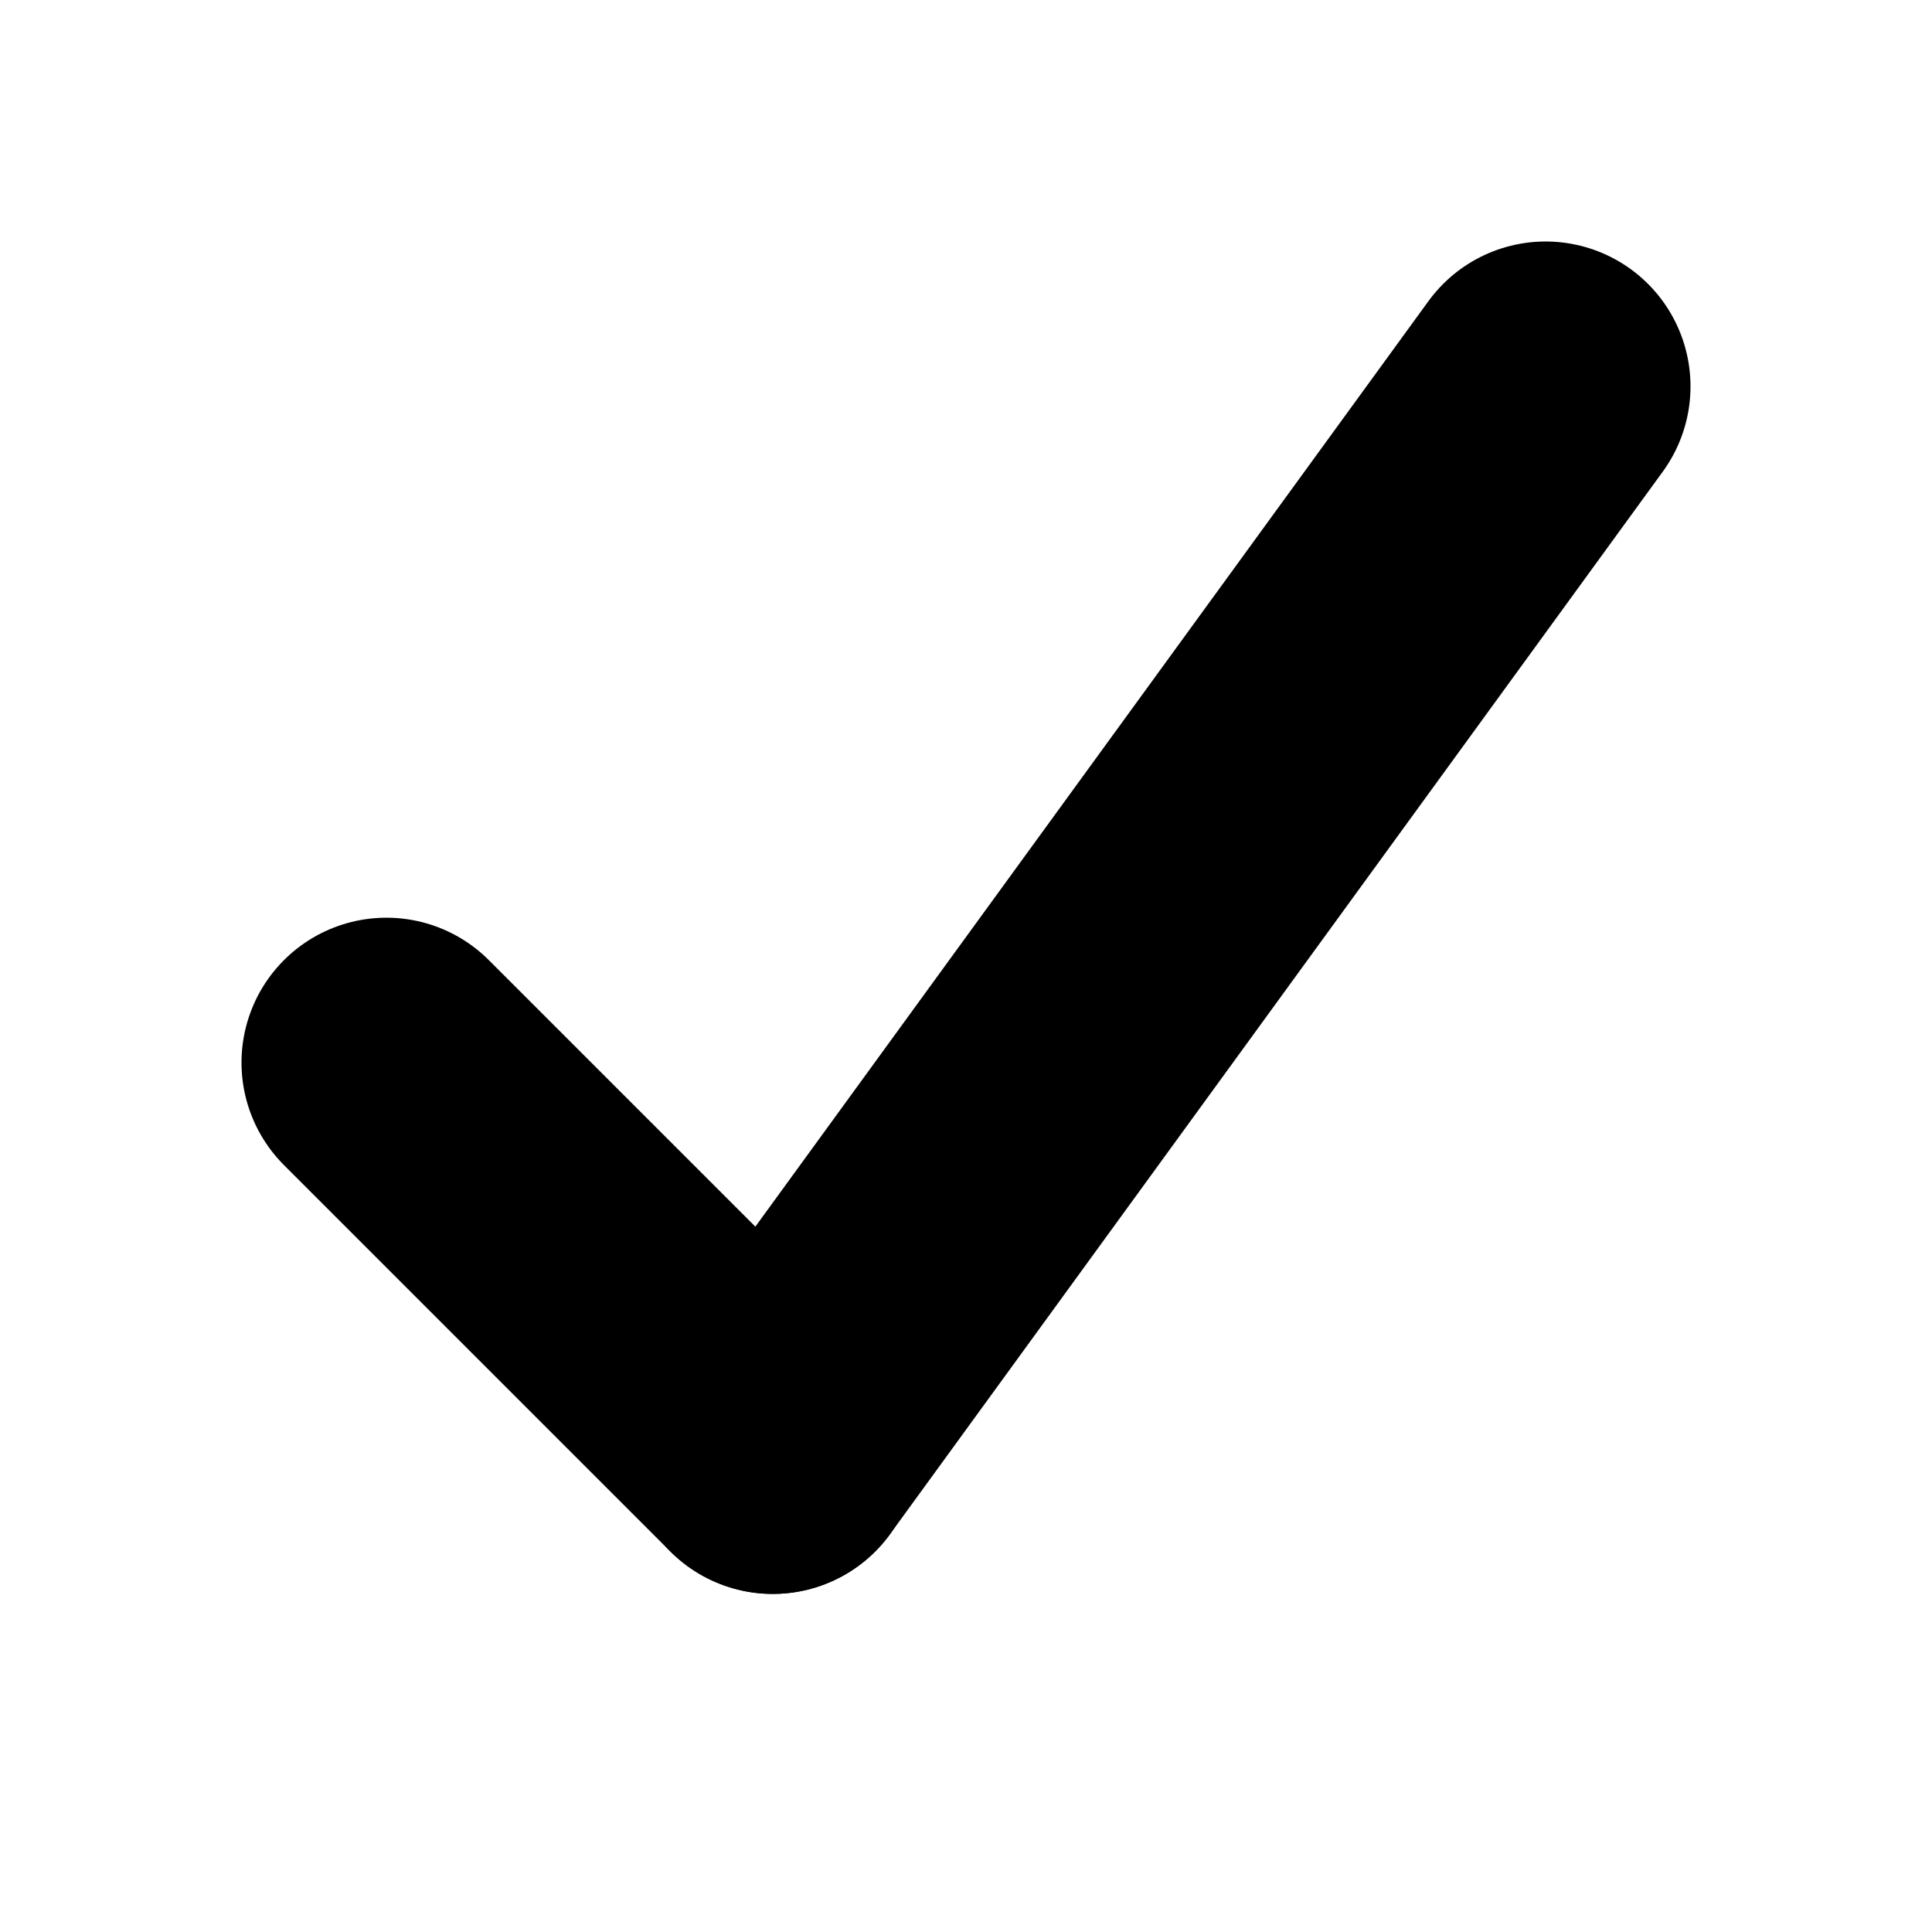 <?xml version="1.0" encoding="UTF-8"?>
<svg version="1.1" xmlns="http://www.w3.org/2000/svg" width="20" height="20">
    <path d="M8 15 L16 4" fill='none' stroke='#000000' stroke-linecap='round'
        stroke-linejoin='round' stroke-width='3' />
    <path d="M8 15 L4 11" fill='none' stroke='#000000' stroke-linecap='round'
        stroke-linejoin='round' stroke-width='3' />
</svg>